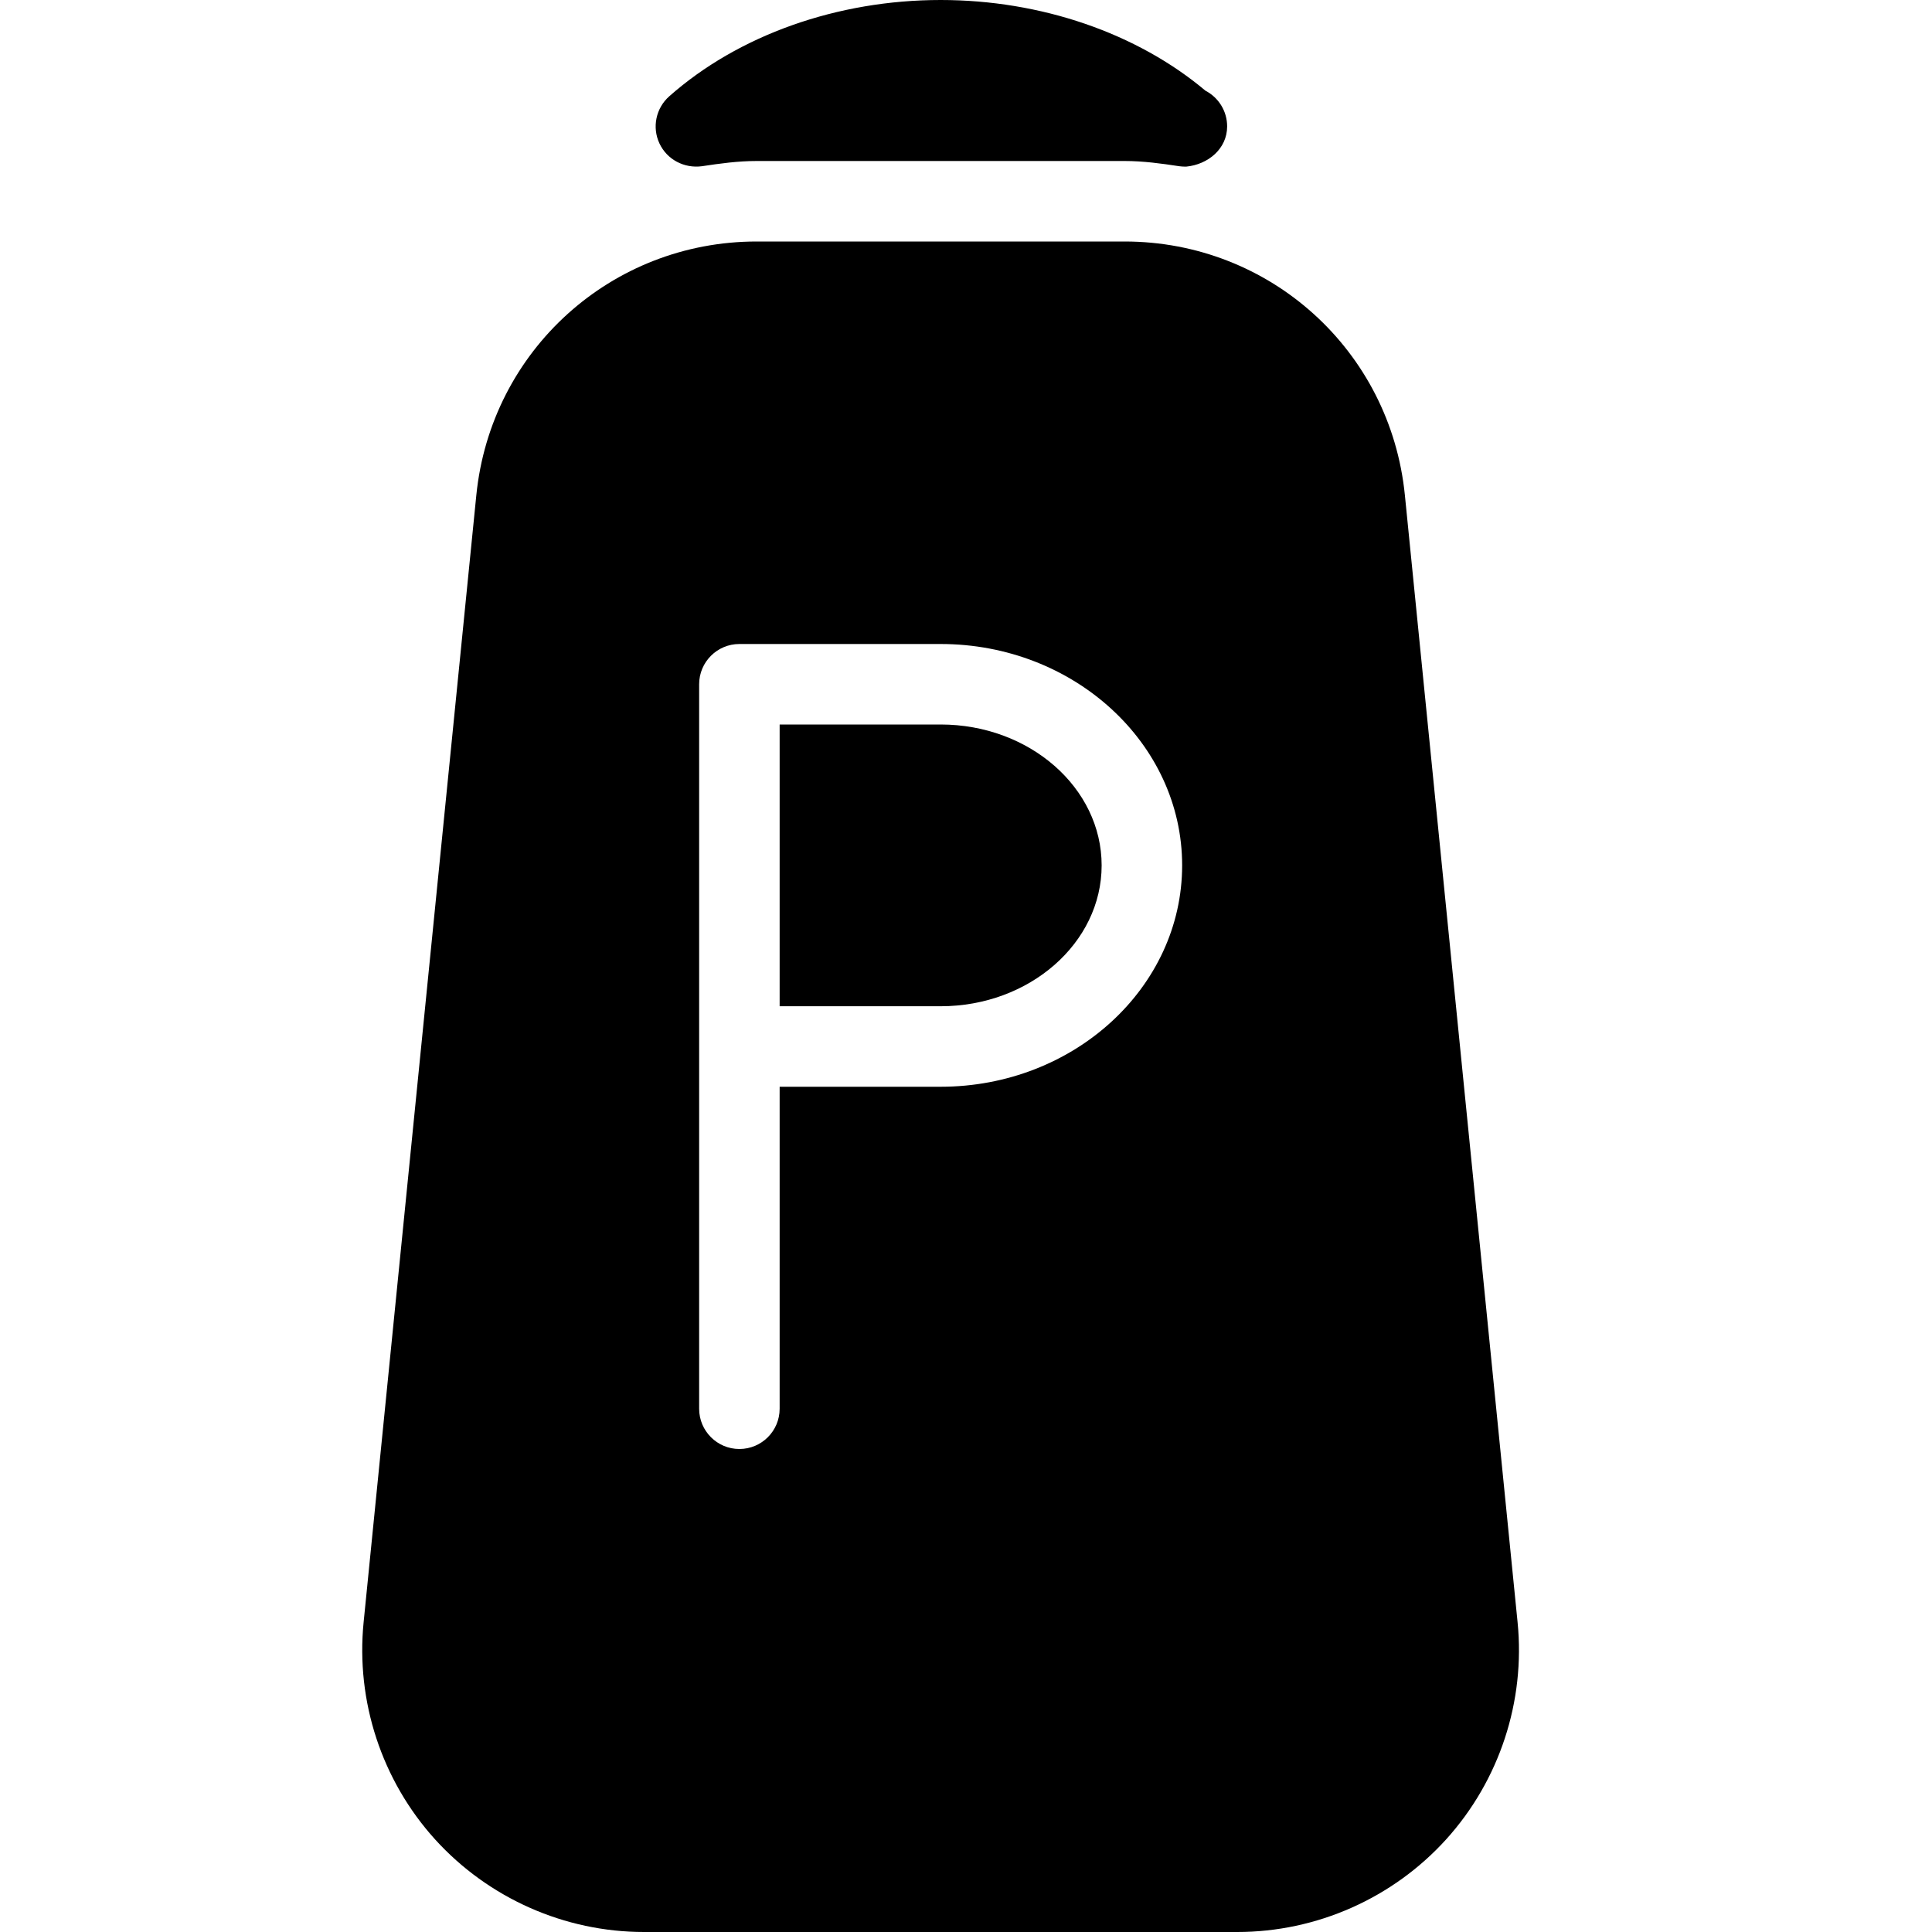 <?xml version="1.0" encoding="iso-8859-1"?>
<!-- Generator: Adobe Illustrator 19.2.1, SVG Export Plug-In . SVG Version: 6.00 Build 0)  -->
<svg version="1.1" xmlns="http://www.w3.org/2000/svg" xmlns:xlink="http://www.w3.org/1999/xlink" x="0px" y="0px"
	 viewBox="0 0 24 24" style="enable-background:new 0 0 24 24;" xml:space="preserve">
<g id="Cutting_Board_1">
</g>
<g id="Cutting_Board_2">
</g>
<g id="Chef_x27_s_Hat_1">
</g>
<g id="Chef_x27_s_Hat_2">
</g>
<g id="Kitchen_Scale">
</g>
<g id="Measuring_Cup">
</g>
<g id="Pot_1">
</g>
<g id="Pot_2">
</g>
<g id="Wok_1">
</g>
<g id="Wok_2">
</g>
<g id="Teapot">
</g>
<g id="Plate">
</g>
<g id="Sauce_Boat">
</g>
<g id="Cauldron">
</g>
<g id="Cookbook">
</g>
<g id="Salt_Pot">
</g>
<g id="Pepper_Pot_1">
	<g>
		<path d="M8.719,2.065C8.943,2.031,9.167,2,9.4,2h4.57c0.232,0,0.457,0.031,0.68,0.065c0.025,0.003,0.05,0.005,0.074,0.005
			c0.004,0,0.007,0,0.011,0c0.271-0.026,0.509-0.221,0.509-0.5c0-0.192-0.109-0.36-0.269-0.443C14.122,0.41,12.929,0,11.685,0
			c-1.283,0-2.512,0.436-3.371,1.196C8.148,1.343,8.098,1.581,8.192,1.782C8.286,1.982,8.498,2.094,8.719,2.065z"/>
		<path d="M11.685,9h-2v3.5h2c1.103,0,2-0.785,2-1.75S12.788,9,11.685,9z"/>
		<path d="M17.452,6.152C17.273,4.355,15.776,3,13.97,3H9.4C7.594,3,6.097,4.355,5.917,6.152l-1.4,14
			c-0.098,0.982,0.225,1.965,0.887,2.697C6.067,23.58,7.013,24,8,24h7.37c0.987,0,1.933-0.42,2.595-1.151
			c0.662-0.732,0.985-1.715,0.887-2.697L17.452,6.152z M11.685,13.5h-2v4c0,0.276-0.224,0.5-0.5,0.5s-0.5-0.224-0.5-0.5v-9
			c0-0.276,0.224-0.5,0.5-0.5h2.5c1.654,0,3,1.233,3,2.75S13.339,13.5,11.685,13.5z"/>
	</g>
</g>
<g id="Pepper_Pot_2">
</g>
<g id="Egg_Timer">
</g>
<g id="Olive_Oil_Pot">
</g>
<g id="Pancake_Griddle">
</g>
<g id="Pan">
</g>
<g id="Kettle">
</g>
<g id="Microwave">
</g>
<g id="Cooker">
</g>
<g id="Meat_Grinder">
</g>
<g id="Coffee_Maker">
</g>
<g id="Household_Mixer">
</g>
<g id="Stand_Mixer">
</g>
<g id="Hand_Blender">
</g>
<g id="Blender">
</g>
<g id="Cooker_Hood">
</g>
<g id="Refrigerator">
</g>
<g id="Freezer">
</g>
<g id="Apron">
</g>
<g id="Oven_Gloves">
</g>
<g id="Rolling_Pin">
</g>
<g id="Sieve">
</g>
<g id="Tea_Sieve">
</g>
<g id="Grater">
</g>
<g id="Knife_Holder">
</g>
<g id="Funnel">
</g>
<g id="Kitchen_Clock">
</g>
<g id="Lemon_Juicer">
</g>
<g id="Pastry_Bag_1">
</g>
<g id="Pastry_Bag_2">
</g>
<g id="Corkscrew">
</g>
<g id="Bottle_Opener">
</g>
<g id="Service">
</g>
<g id="Chopsticks">
</g>
<g id="Hatchet">
</g>
<g id="Filleting_Knife">
</g>
<g id="Bread_Knife">
</g>
<g id="Herb_Knife">
</g>
<g id="Whetting">
</g>
<g id="Cake_Knife">
</g>
<g id="Layer_58">
</g>
<g id="Ladle">
</g>
<g id="Sauce_Spoon">
</g>
<g id="Egg_Beater">
</g>
<g id="Meat_Fork">
</g>
<g id="Kitchen_Spoon_1">
</g>
<g id="Kitchen_Spoon_2">
</g>
<g id="Pizza_Cutter">
</g>
<g id="Potato_Musher">
</g>
<g id="Peeler">
</g>
<g id="Honey_Dipper">
</g>
<g id="Fork">
</g>
<g id="Knife">
</g>
<g id="Spoon">
</g>
<g id="Cutlery_Set">
</g>
<g id="Sugar_Bowl">
</g>
<g id="Matches">
</g>
<g id="Cezve">
</g>
</svg>
